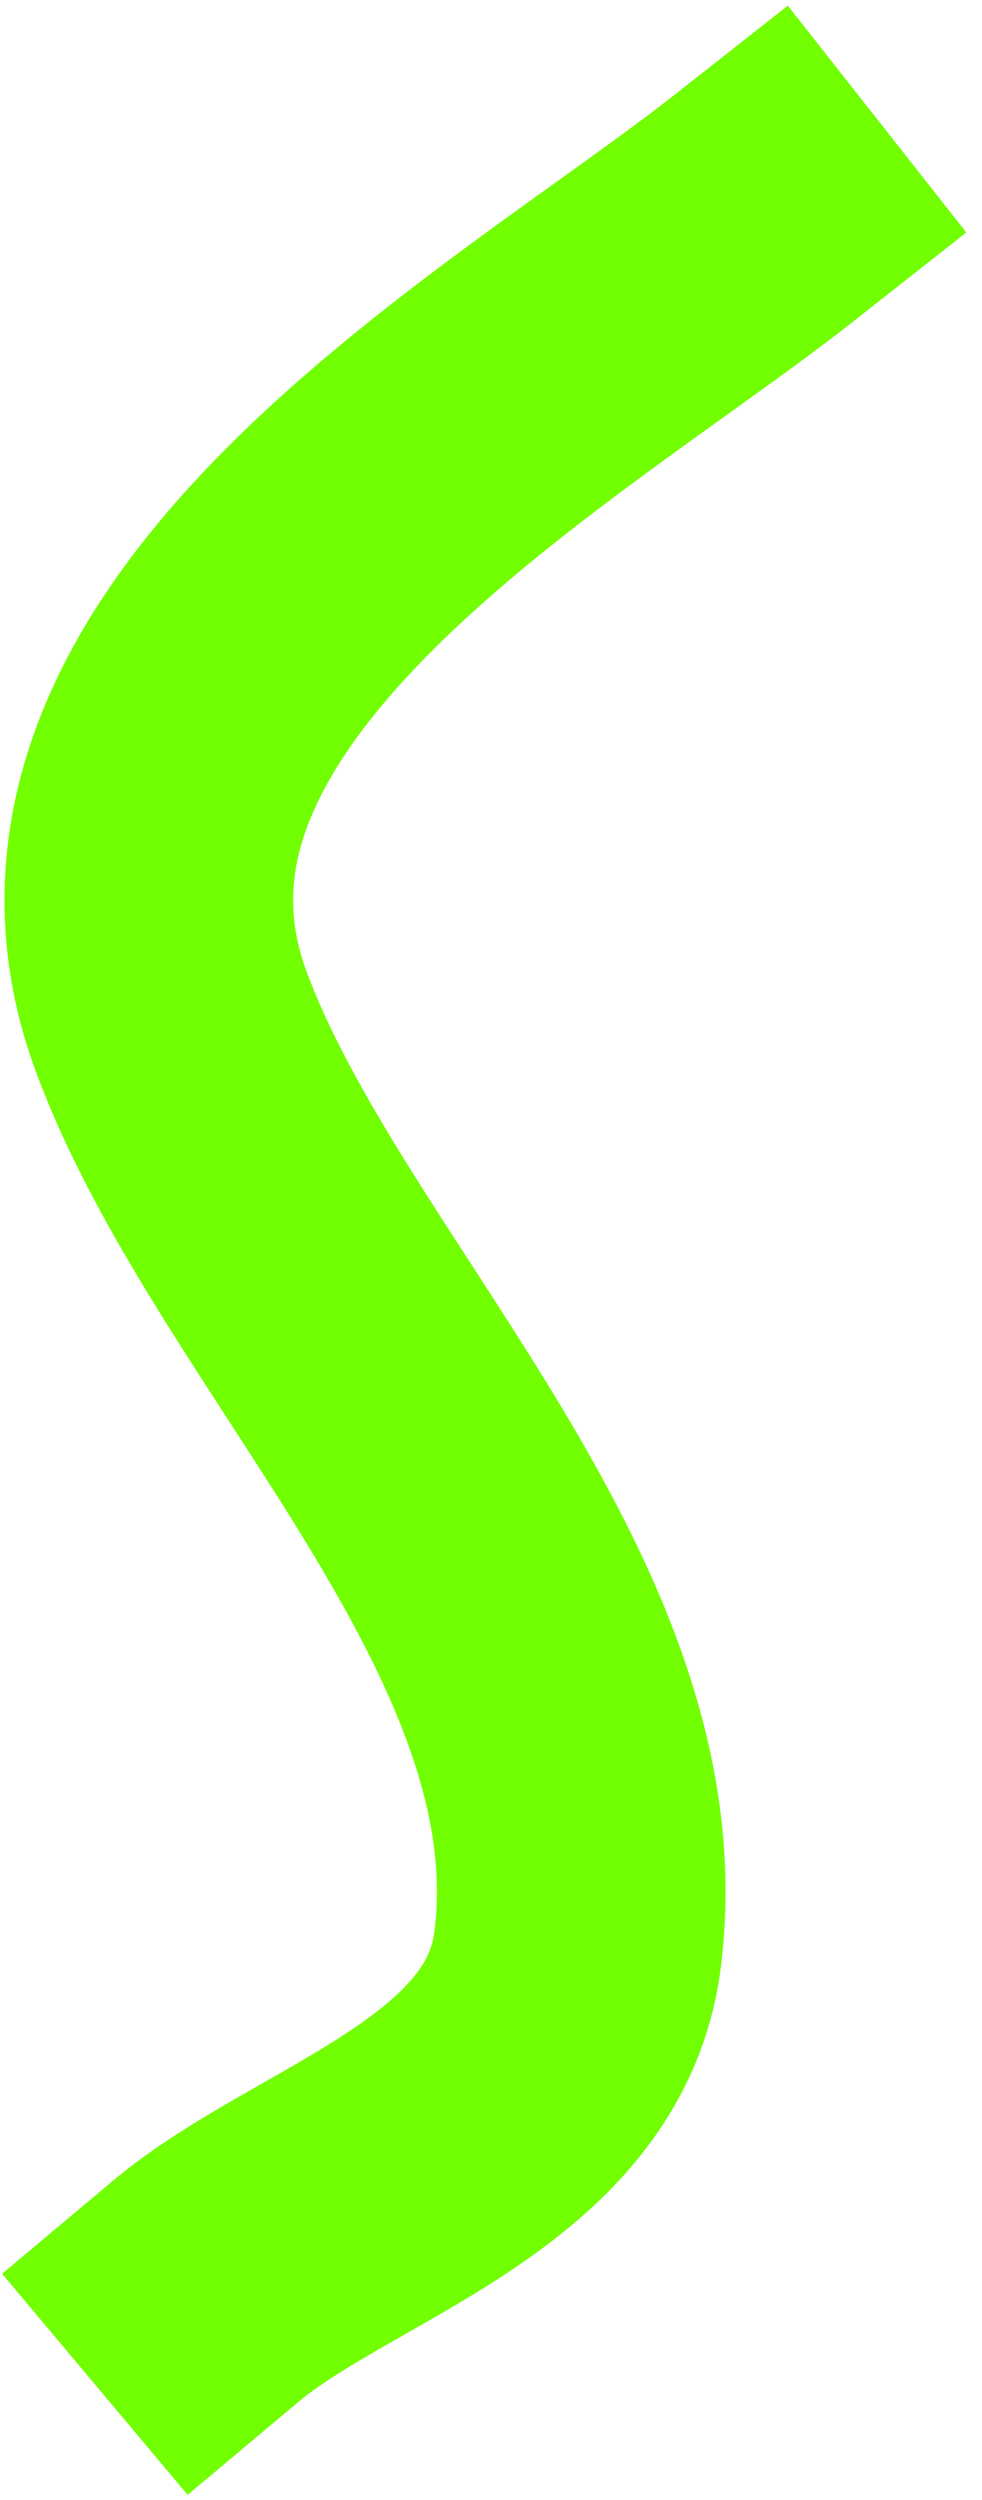 <svg width="33" height="84" viewBox="0 0 33 84" fill="none" xmlns="http://www.w3.org/2000/svg">
<path d="M25.663 7C18.064 12.982 1.294 22.176 5.738 34.284C9.341 44.1 20.846 54.283 19.409 65.519C18.613 71.749 10.904 73.642 6.903 77" stroke="#71FF02" stroke-width="9.699" stroke-linecap="square"/>
</svg>
